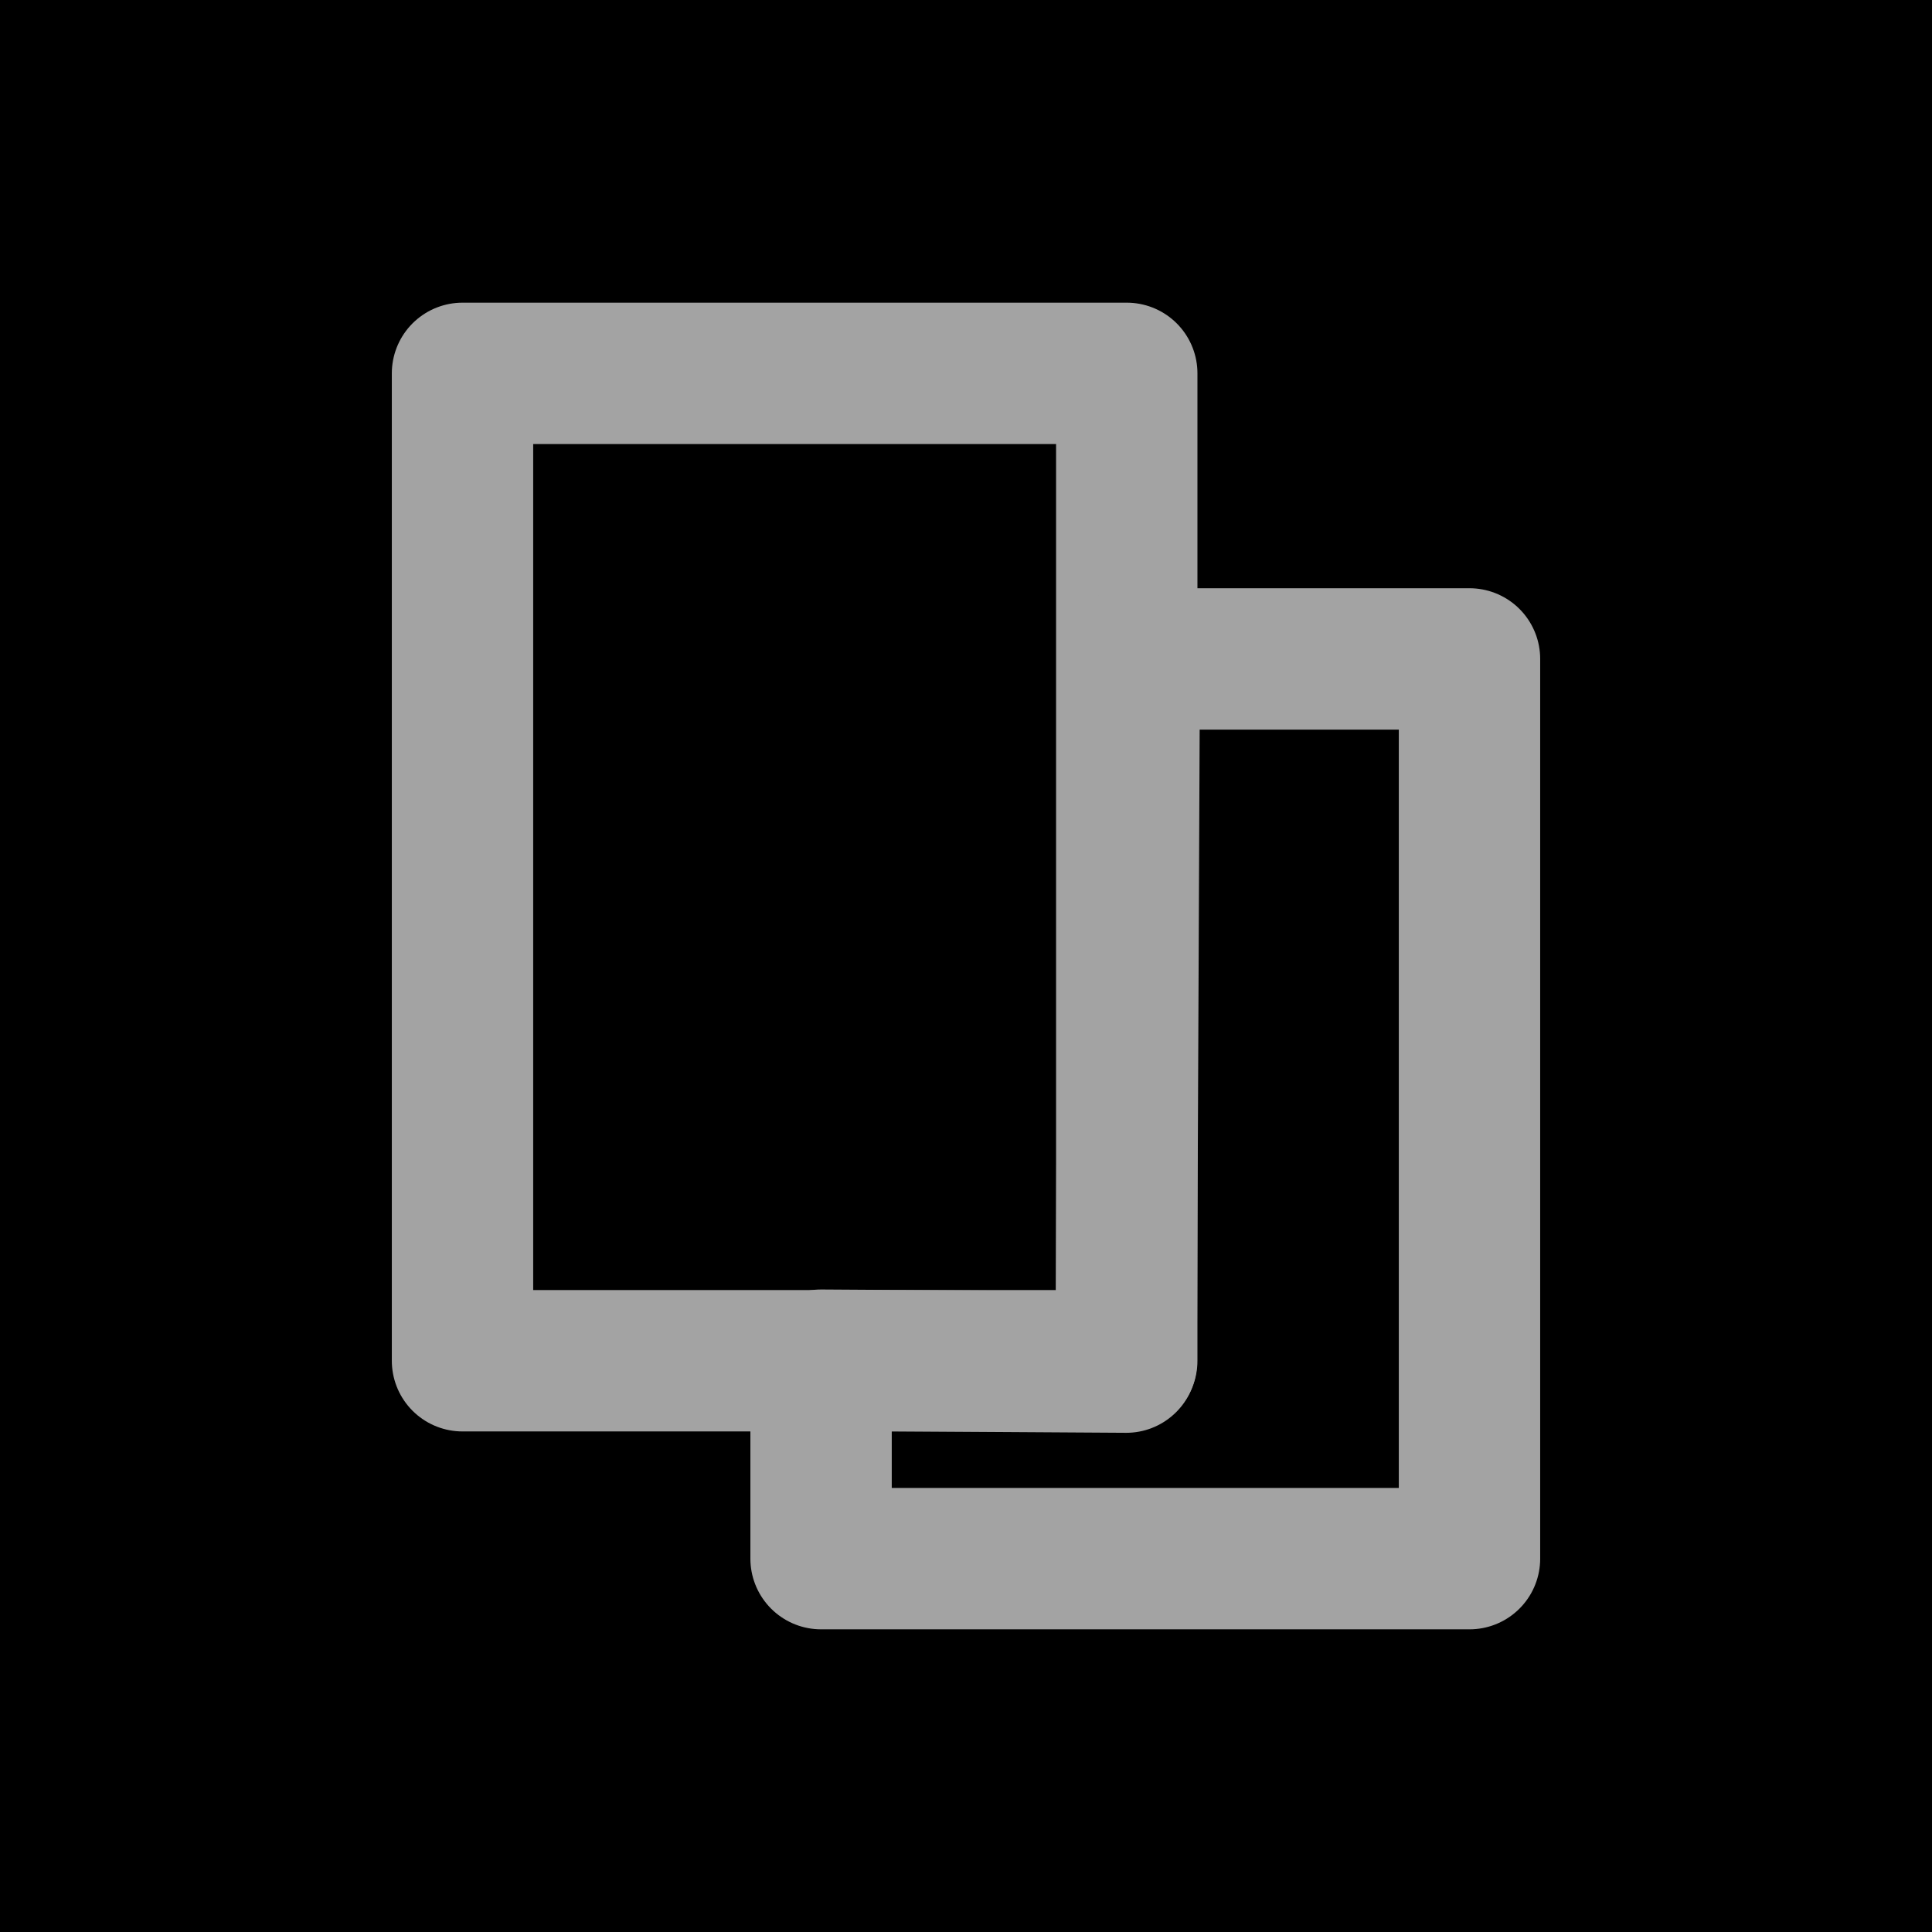 <?xml version="1.0" encoding="UTF-8" standalone="no"?>
<!DOCTYPE svg PUBLIC "-//W3C//DTD SVG 1.1//EN" "http://www.w3.org/Graphics/SVG/1.1/DTD/svg11.dtd">
<!-- Created with Vectornator (http://vectornator.io/) -->
<svg height="100%" stroke-miterlimit="10" style="fill-rule:nonzero;clip-rule:evenodd;stroke-linecap:round;stroke-linejoin:round;" version="1.1" viewBox="0 0 492 492" width="100%" xml:space="preserve" xmlns="http://www.w3.org/2000/svg" xmlns:vectornator="http://vectornator.io" xmlns:xlink="http://www.w3.org/1999/xlink">
<defs/>
<path d="M0 0L492 0L492 492L0 492L0 0Z" fill="#000000" fill-rule="nonzero" opacity="1" stroke="none"/>
<g id="Untitled" vectornator:layerName="Untitled">
<g opacity="1">
<path d="M117.781 95.079L286.938 95.079L286.938 346.528L117.781 346.528L117.781 95.079Z" fill="none" opacity="1" stroke="#a3a3a3" stroke-linecap="butt" stroke-linejoin="round" stroke-width="36"/>
<path d="M286.799 346.877L287.583 167.8L374.219 167.8L374.219 396.921L209.092 396.921L209.092 346.38L286.799 346.877Z" fill="none" opacity="1" stroke="#a3a3a3" stroke-linecap="butt" stroke-linejoin="round" stroke-width="36" vectornator:layerName="(rectangle)"/>
</g>
</g>
</svg>
